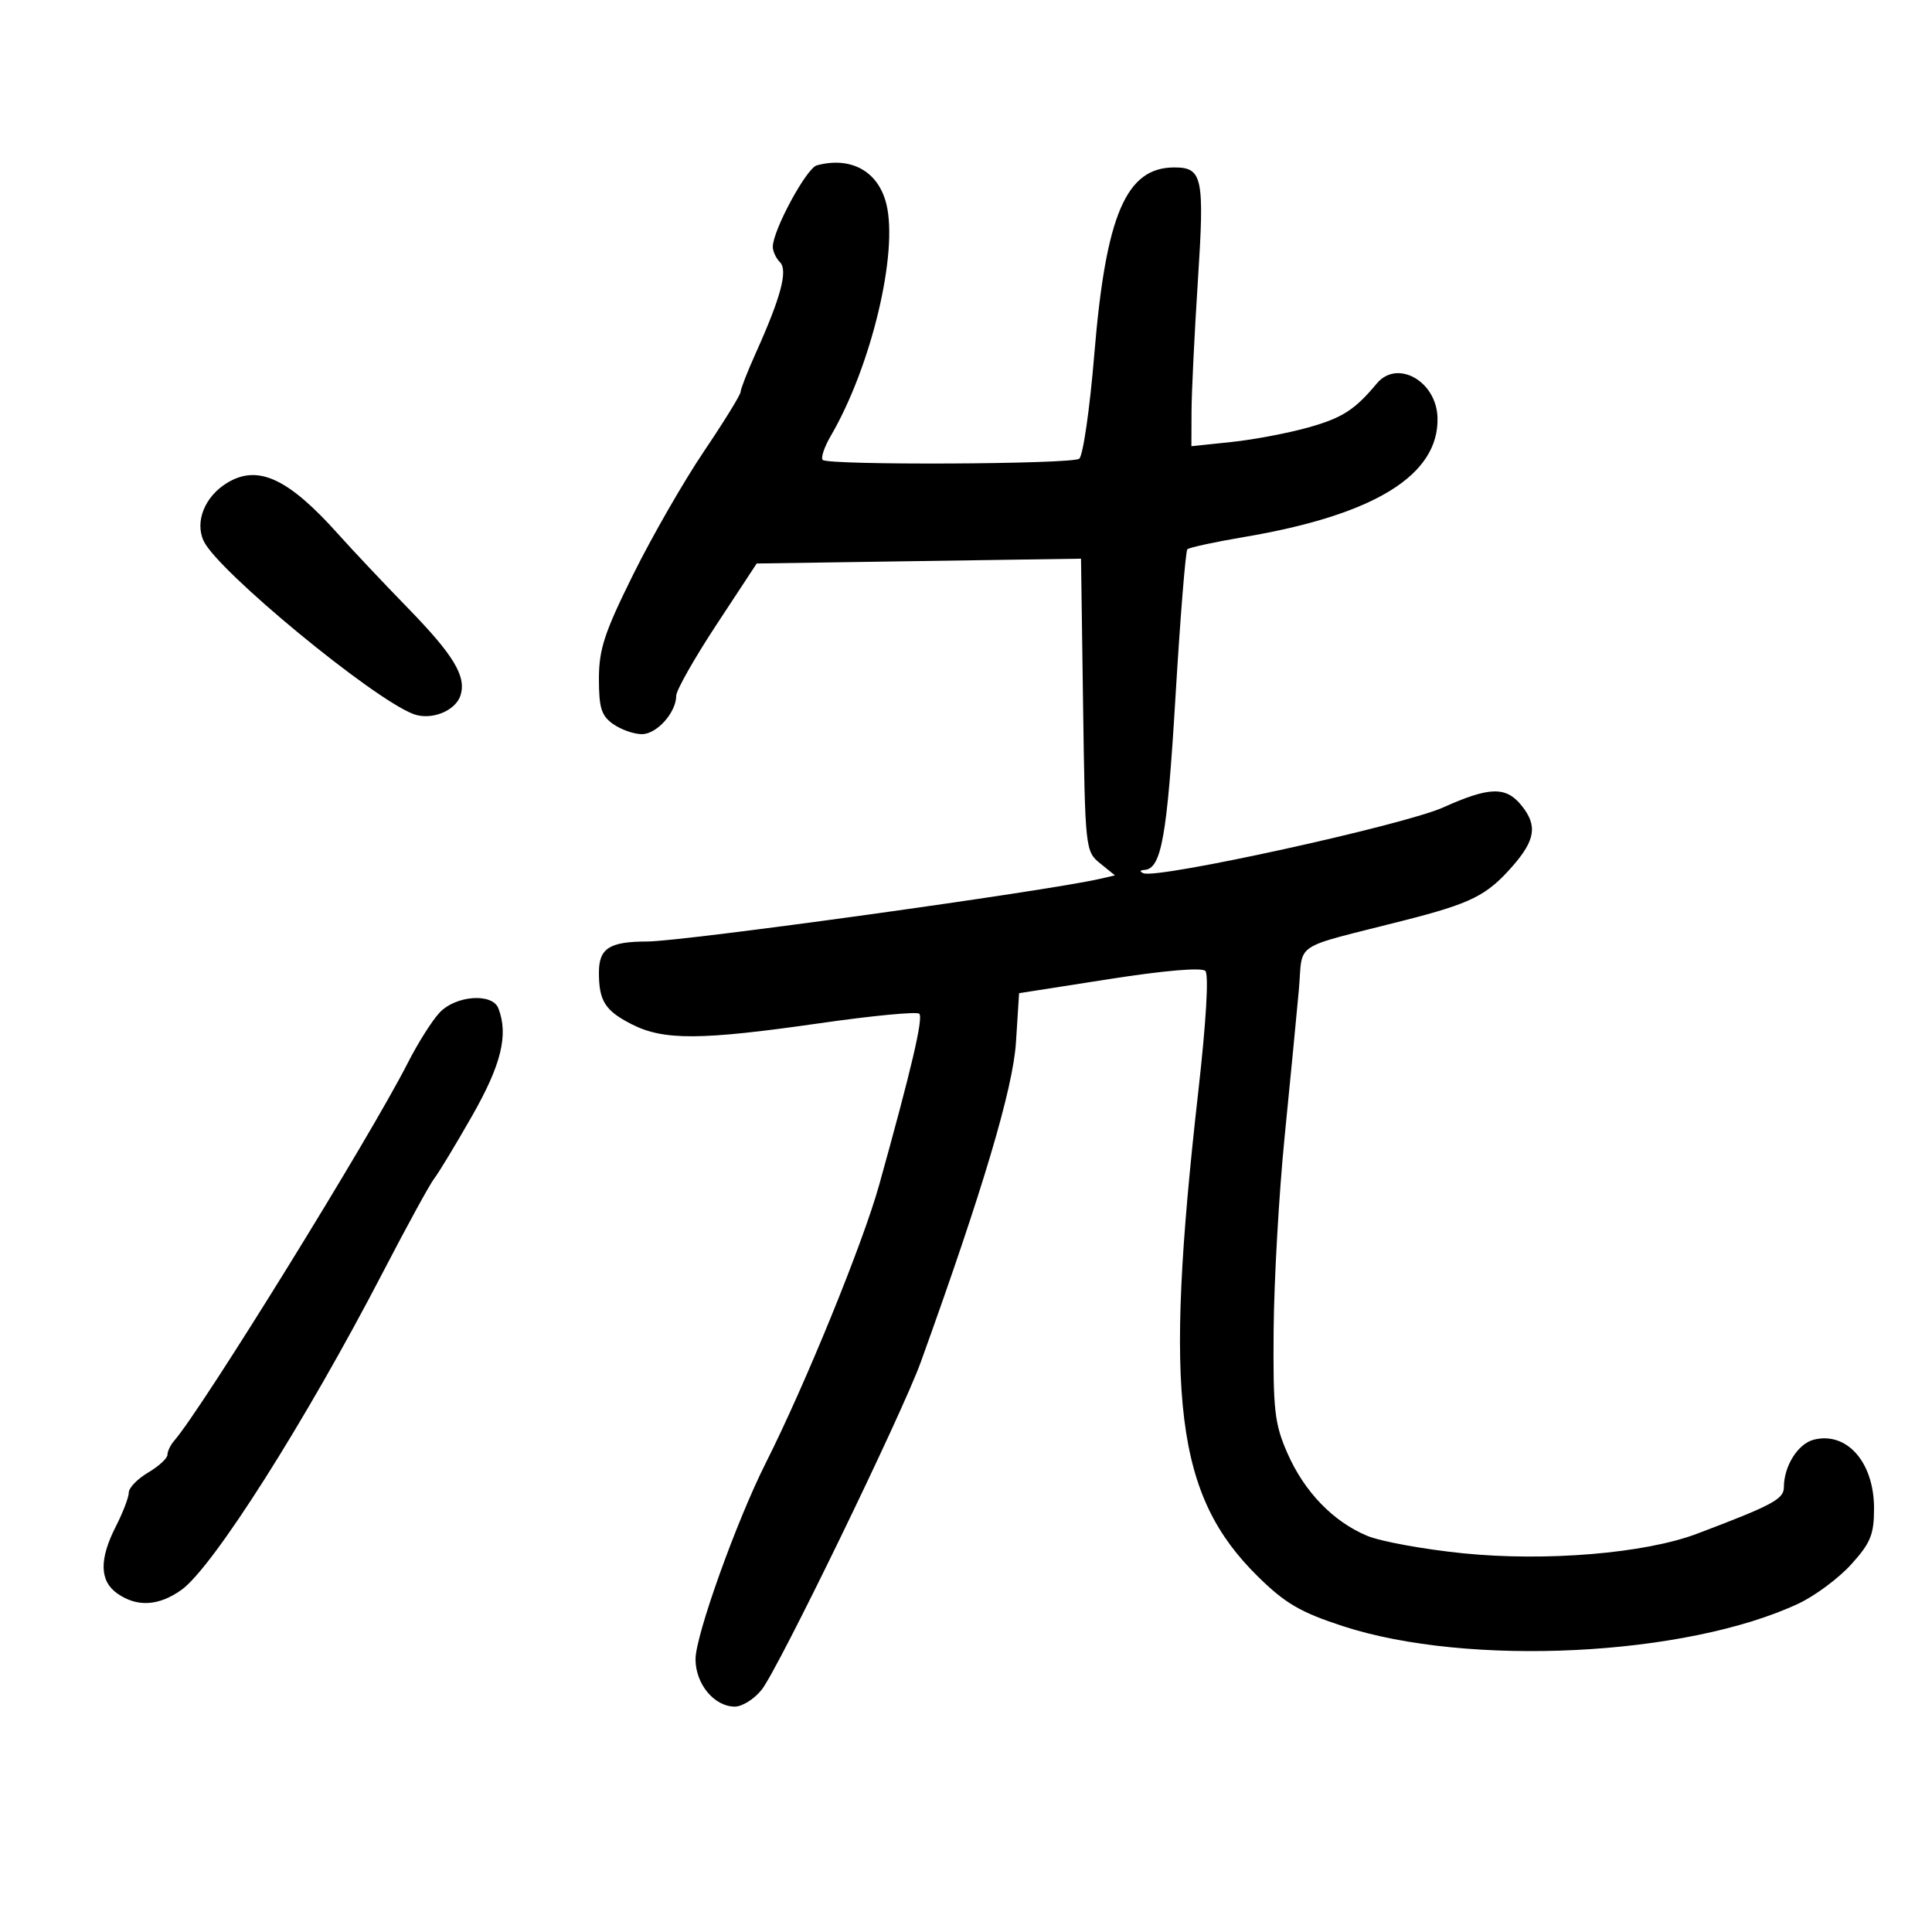 <svg xmlns="http://www.w3.org/2000/svg" width="300" height="300" viewBox="0 0 300 300" version="1.1">
	<path d="M 126.841 25.672 C 125.228 26.099, 120 35.771, 120 38.327 C 120 39.027, 120.499 40.099, 121.108 40.708 C 122.372 41.972, 121.272 46.121, 117.376 54.780 C 116.069 57.683, 115 60.418, 115 60.856 C 115 61.294, 112.441 65.444, 109.314 70.077 C 106.187 74.709, 101.237 83.325, 98.314 89.223 C 93.850 98.232, 93 100.821, 93 105.416 C 93 109.936, 93.386 111.157, 95.223 112.443 C 96.445 113.299, 98.444 114, 99.666 114 C 101.993 114, 104.997 110.639, 105.004 108.027 C 105.006 107.187, 107.819 102.225, 111.254 97 L 117.500 87.500 142.680 87.125 L 167.860 86.751 168.180 109.465 C 168.495 131.826, 168.536 132.209, 170.817 134.054 L 173.133 135.928 170.817 136.462 C 162.437 138.390, 106.148 146.183, 100.500 146.196 C 94.606 146.210, 93 147.248, 93 151.041 C 93 155.426, 93.962 156.940, 98.083 159.043 C 103.049 161.576, 108.786 161.545, 127.297 158.886 C 135.435 157.717, 142.387 157.053, 142.744 157.411 C 143.392 158.058, 141.548 165.931, 136.516 184 C 133.997 193.045, 125.050 214.980, 118.905 227.178 C 114.356 236.206, 108 253.959, 108 257.636 C 108 261.493, 110.908 265, 114.106 265 C 115.264 265, 117.146 263.812, 118.288 262.361 C 120.905 259.033, 140.082 219.534, 142.980 211.500 C 152.597 184.845, 157.301 169.041, 157.758 161.861 L 158.244 154.221 172.244 152.032 C 180.778 150.697, 186.602 150.202, 187.164 150.764 C 187.726 151.326, 187.294 158.676, 186.059 169.593 C 180.677 217.166, 182.540 232.239, 195.360 244.835 C 199.569 248.972, 201.948 250.359, 208.500 252.500 C 227.995 258.871, 261.850 257.192, 279.304 248.987 C 281.854 247.788, 285.530 245.049, 287.471 242.901 C 290.472 239.579, 291 238.279, 291 234.220 C 291 227.066, 286.788 222.262, 281.646 223.553 C 279.192 224.169, 277 227.653, 277 230.938 C 277 232.781, 275.255 233.715, 263.500 238.162 C 255.425 241.217, 240.007 242.501, 227.130 241.190 C 221.060 240.572, 214.385 239.353, 212.297 238.482 C 207 236.273, 202.524 231.631, 199.894 225.618 C 197.901 221.063, 197.667 218.959, 197.769 206.500 C 197.833 198.800, 198.602 185.300, 199.478 176.500 C 200.355 167.700, 201.346 157.462, 201.681 153.749 C 202.374 146.065, 200.280 147.453, 218 142.931 C 228.471 140.259, 230.854 139.069, 234.852 134.516 C 238.427 130.445, 238.764 128.163, 236.250 125.065 C 233.829 122.082, 231.289 122.149, 224.081 125.383 C 217.953 128.133, 179.760 136.516, 177.552 135.596 C 176.924 135.335, 176.989 135.126, 177.715 135.079 C 180.337 134.909, 181.226 129.955, 182.523 108.300 C 183.264 95.923, 184.096 85.571, 184.372 85.295 C 184.648 85.019, 188.615 84.160, 193.187 83.387 C 213.439 79.963, 223.468 73.770, 223.215 64.845 C 223.053 59.177, 216.954 55.749, 213.789 59.548 C 210.370 63.653, 208.433 64.895, 203.139 66.381 C 199.990 67.264, 194.621 68.279, 191.207 68.636 L 185 69.285 185.021 63.892 C 185.032 60.927, 185.476 51.789, 186.007 43.586 C 187.049 27.505, 186.735 26, 182.342 26 C 174.856 26, 171.709 33.355, 169.922 55.023 C 169.220 63.535, 168.163 70.831, 167.573 71.235 C 166.309 72.100, 128.605 72.272, 127.750 71.416 C 127.429 71.095, 127.997 69.408, 129.013 67.666 C 135.297 56.891, 139.524 39.206, 137.624 31.638 C 136.356 26.585, 132.158 24.262, 126.841 25.672 M 35.273 74.980 C 31.800 77.092, 30.223 80.993, 31.626 84.006 C 33.785 88.645, 57.944 108.564, 64.234 110.891 C 66.968 111.902, 70.741 110.392, 71.506 107.980 C 72.442 105.031, 70.462 101.740, 63.364 94.447 C 59.589 90.568, 54.700 85.382, 52.500 82.922 C 44.748 74.253, 40.038 72.082, 35.273 74.980 M 68.245 157.250 C 67.087 158.488, 64.871 161.998, 63.320 165.052 C 57.469 176.569, 31.403 218.729, 27.055 223.708 C 26.475 224.372, 26 225.359, 26 225.901 C 26 226.443, 24.650 227.684, 23 228.659 C 21.350 229.634, 20 231.027, 20 231.755 C 20 232.484, 19.100 234.844, 18 237 C 15.380 242.135, 15.452 245.503, 18.223 247.443 C 21.278 249.583, 24.639 249.393, 28.168 246.880 C 33.051 243.404, 47.439 220.720, 59.489 197.500 C 63.200 190.350, 66.772 183.825, 67.426 183 C 68.081 182.175, 70.728 177.798, 73.308 173.273 C 77.844 165.319, 78.974 160.702, 77.393 156.582 C 76.458 154.146, 70.758 154.562, 68.245 157.250" stroke="none" fill="black" fill-rule="evenodd"/>
</svg>